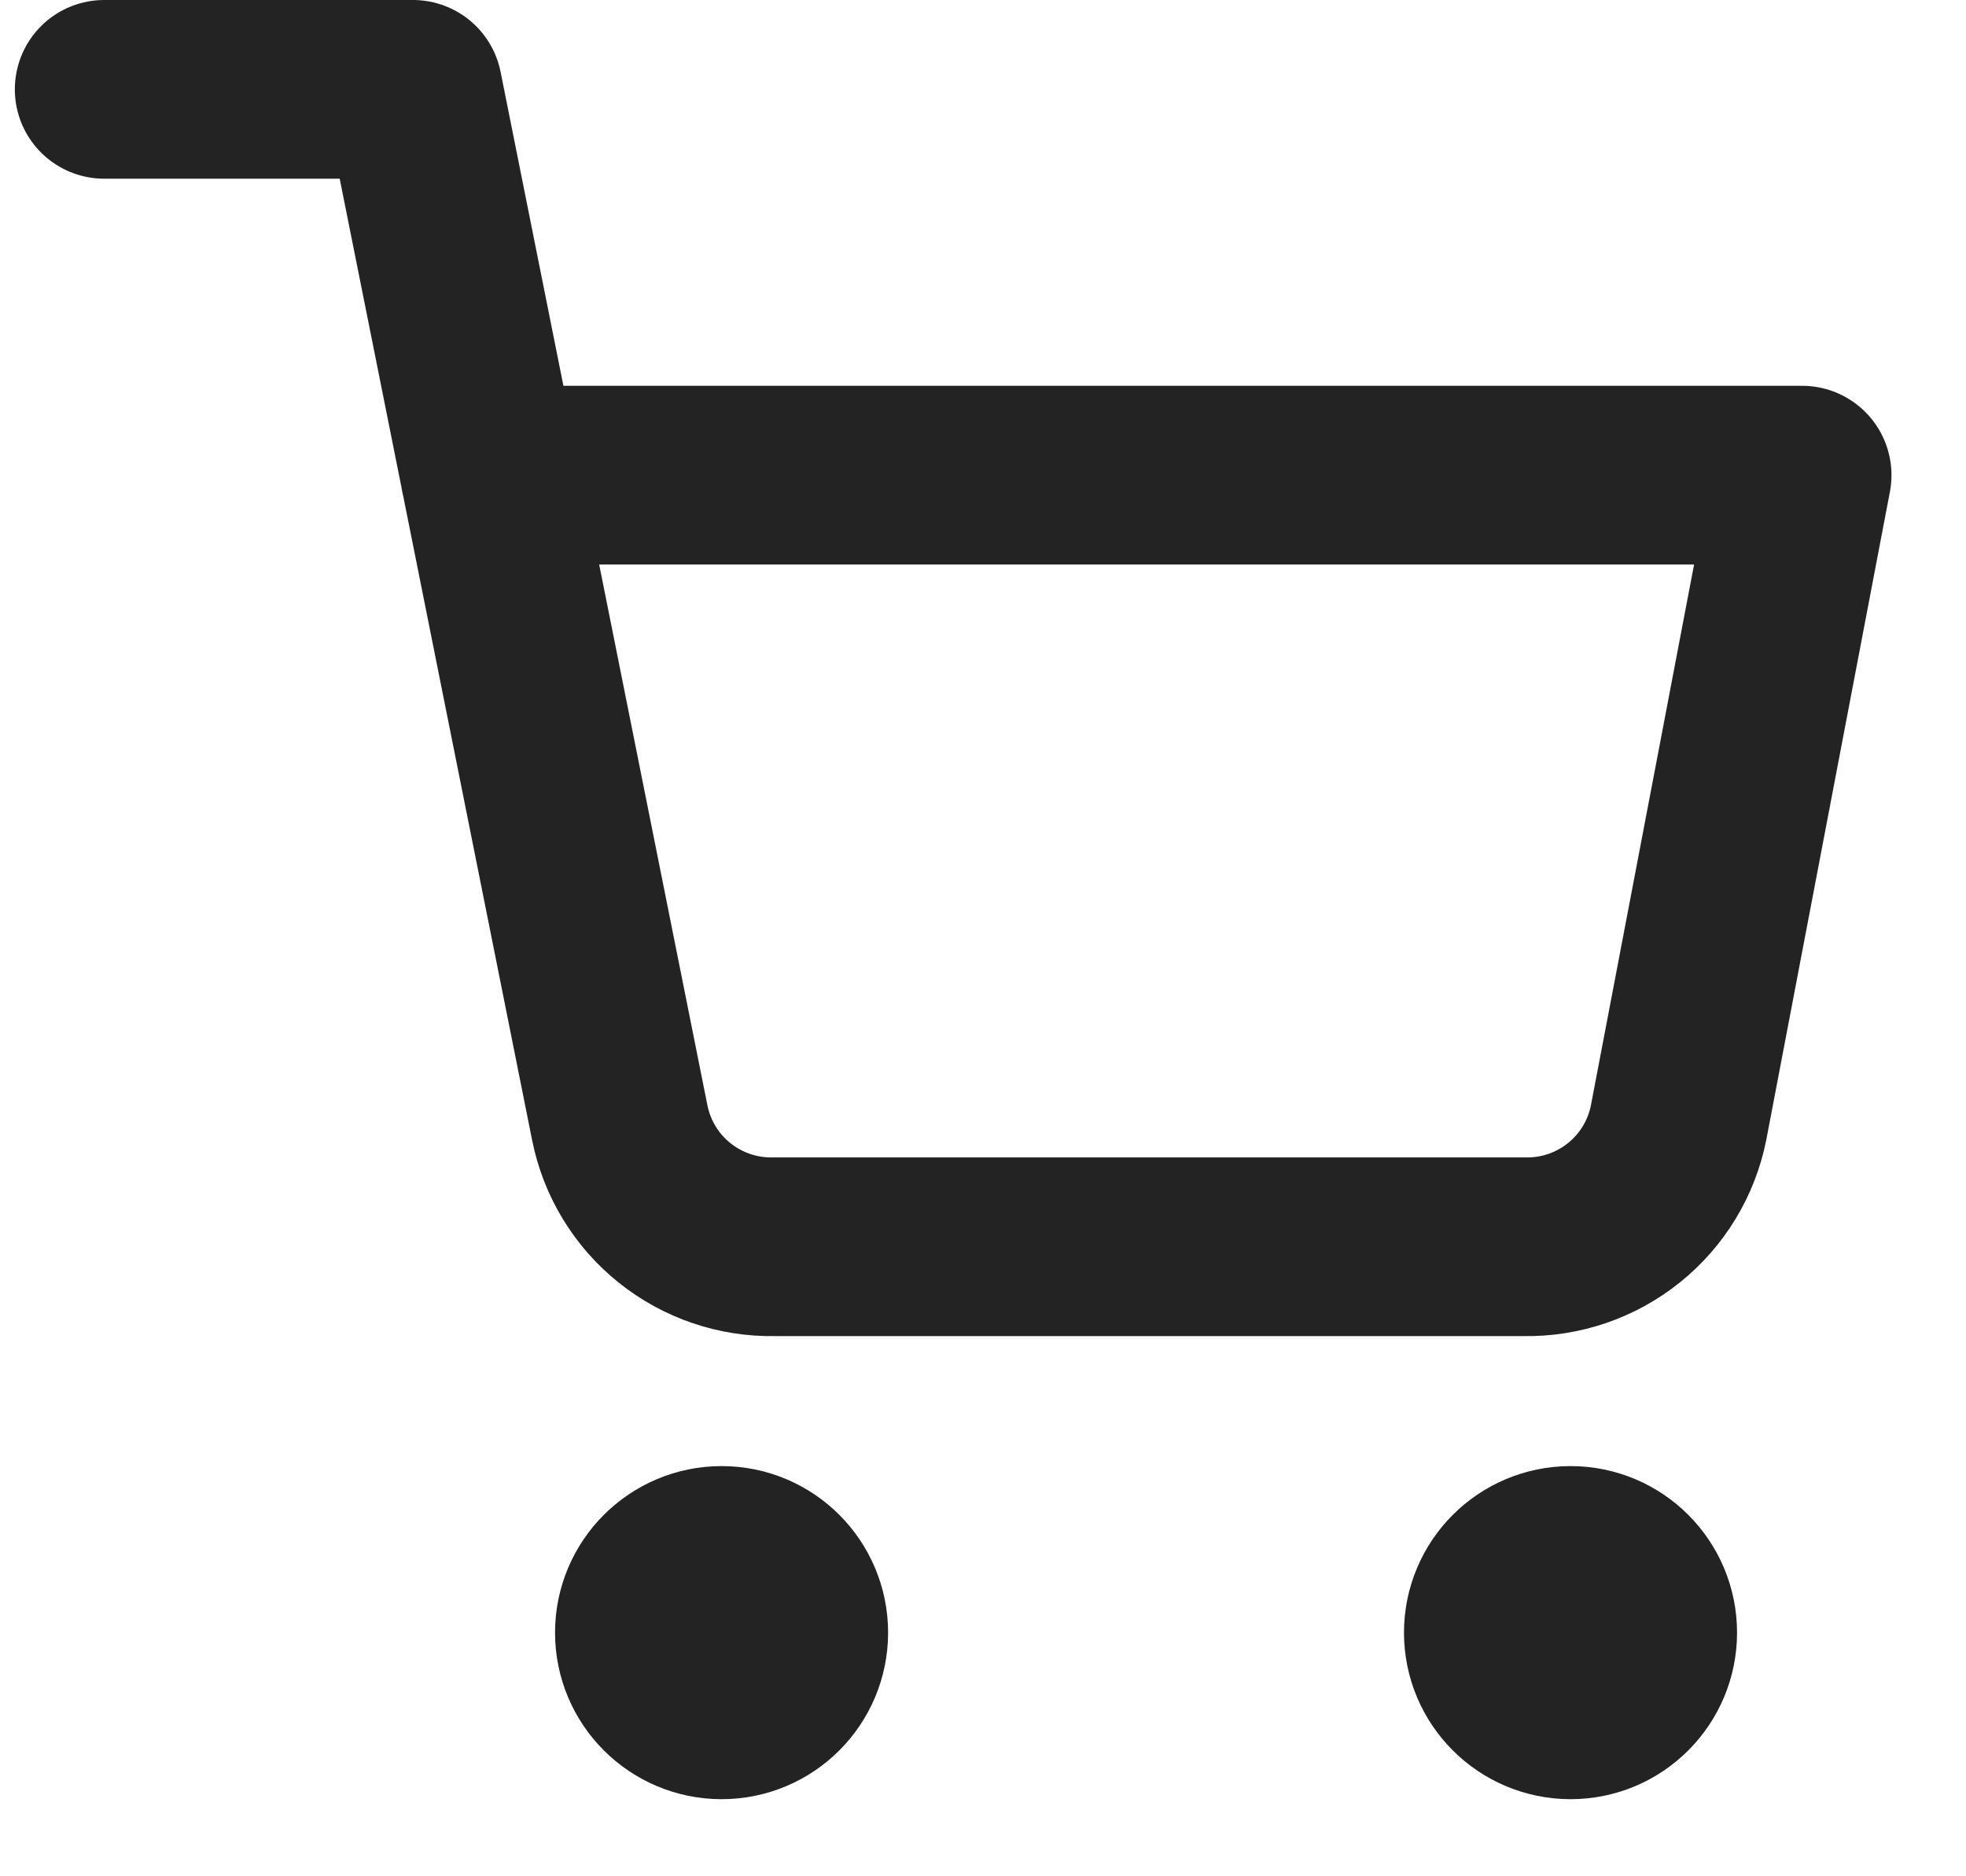 <svg width="22" height="21" viewBox="0 0 22 21" fill="none" xmlns="http://www.w3.org/2000/svg">
<g id="Group">
<path id="Vector" d="M8.075 19.137C8.552 19.137 8.938 18.75 8.938 18.273C8.938 17.796 8.552 17.409 8.075 17.409C7.598 17.409 7.211 17.796 7.211 18.273C7.211 18.75 7.598 19.137 8.075 19.137Z" fill="#232323" stroke="#232323" stroke-width="2" stroke-linecap="round" stroke-linejoin="round"/>
<path id="Vector_2" d="M17.575 19.137C18.052 19.137 18.438 18.75 18.438 18.273C18.438 17.796 18.052 17.409 17.575 17.409C17.098 17.409 16.711 17.796 16.711 18.273C16.711 18.75 17.098 19.137 17.575 19.137Z" fill="#232323" stroke="#232323" stroke-width="2" stroke-linecap="round" stroke-linejoin="round"/>
<path id="Vector_3" d="M1.166 1H4.621L6.935 12.564C7.014 12.962 7.23 13.319 7.546 13.573C7.862 13.827 8.257 13.962 8.662 13.954H17.057C17.462 13.962 17.857 13.827 18.173 13.573C18.489 13.319 18.705 12.962 18.784 12.564L20.166 5.318H5.484" stroke="#232323" stroke-width="2" stroke-linecap="round" stroke-linejoin="round"/>
</g>
</svg>
